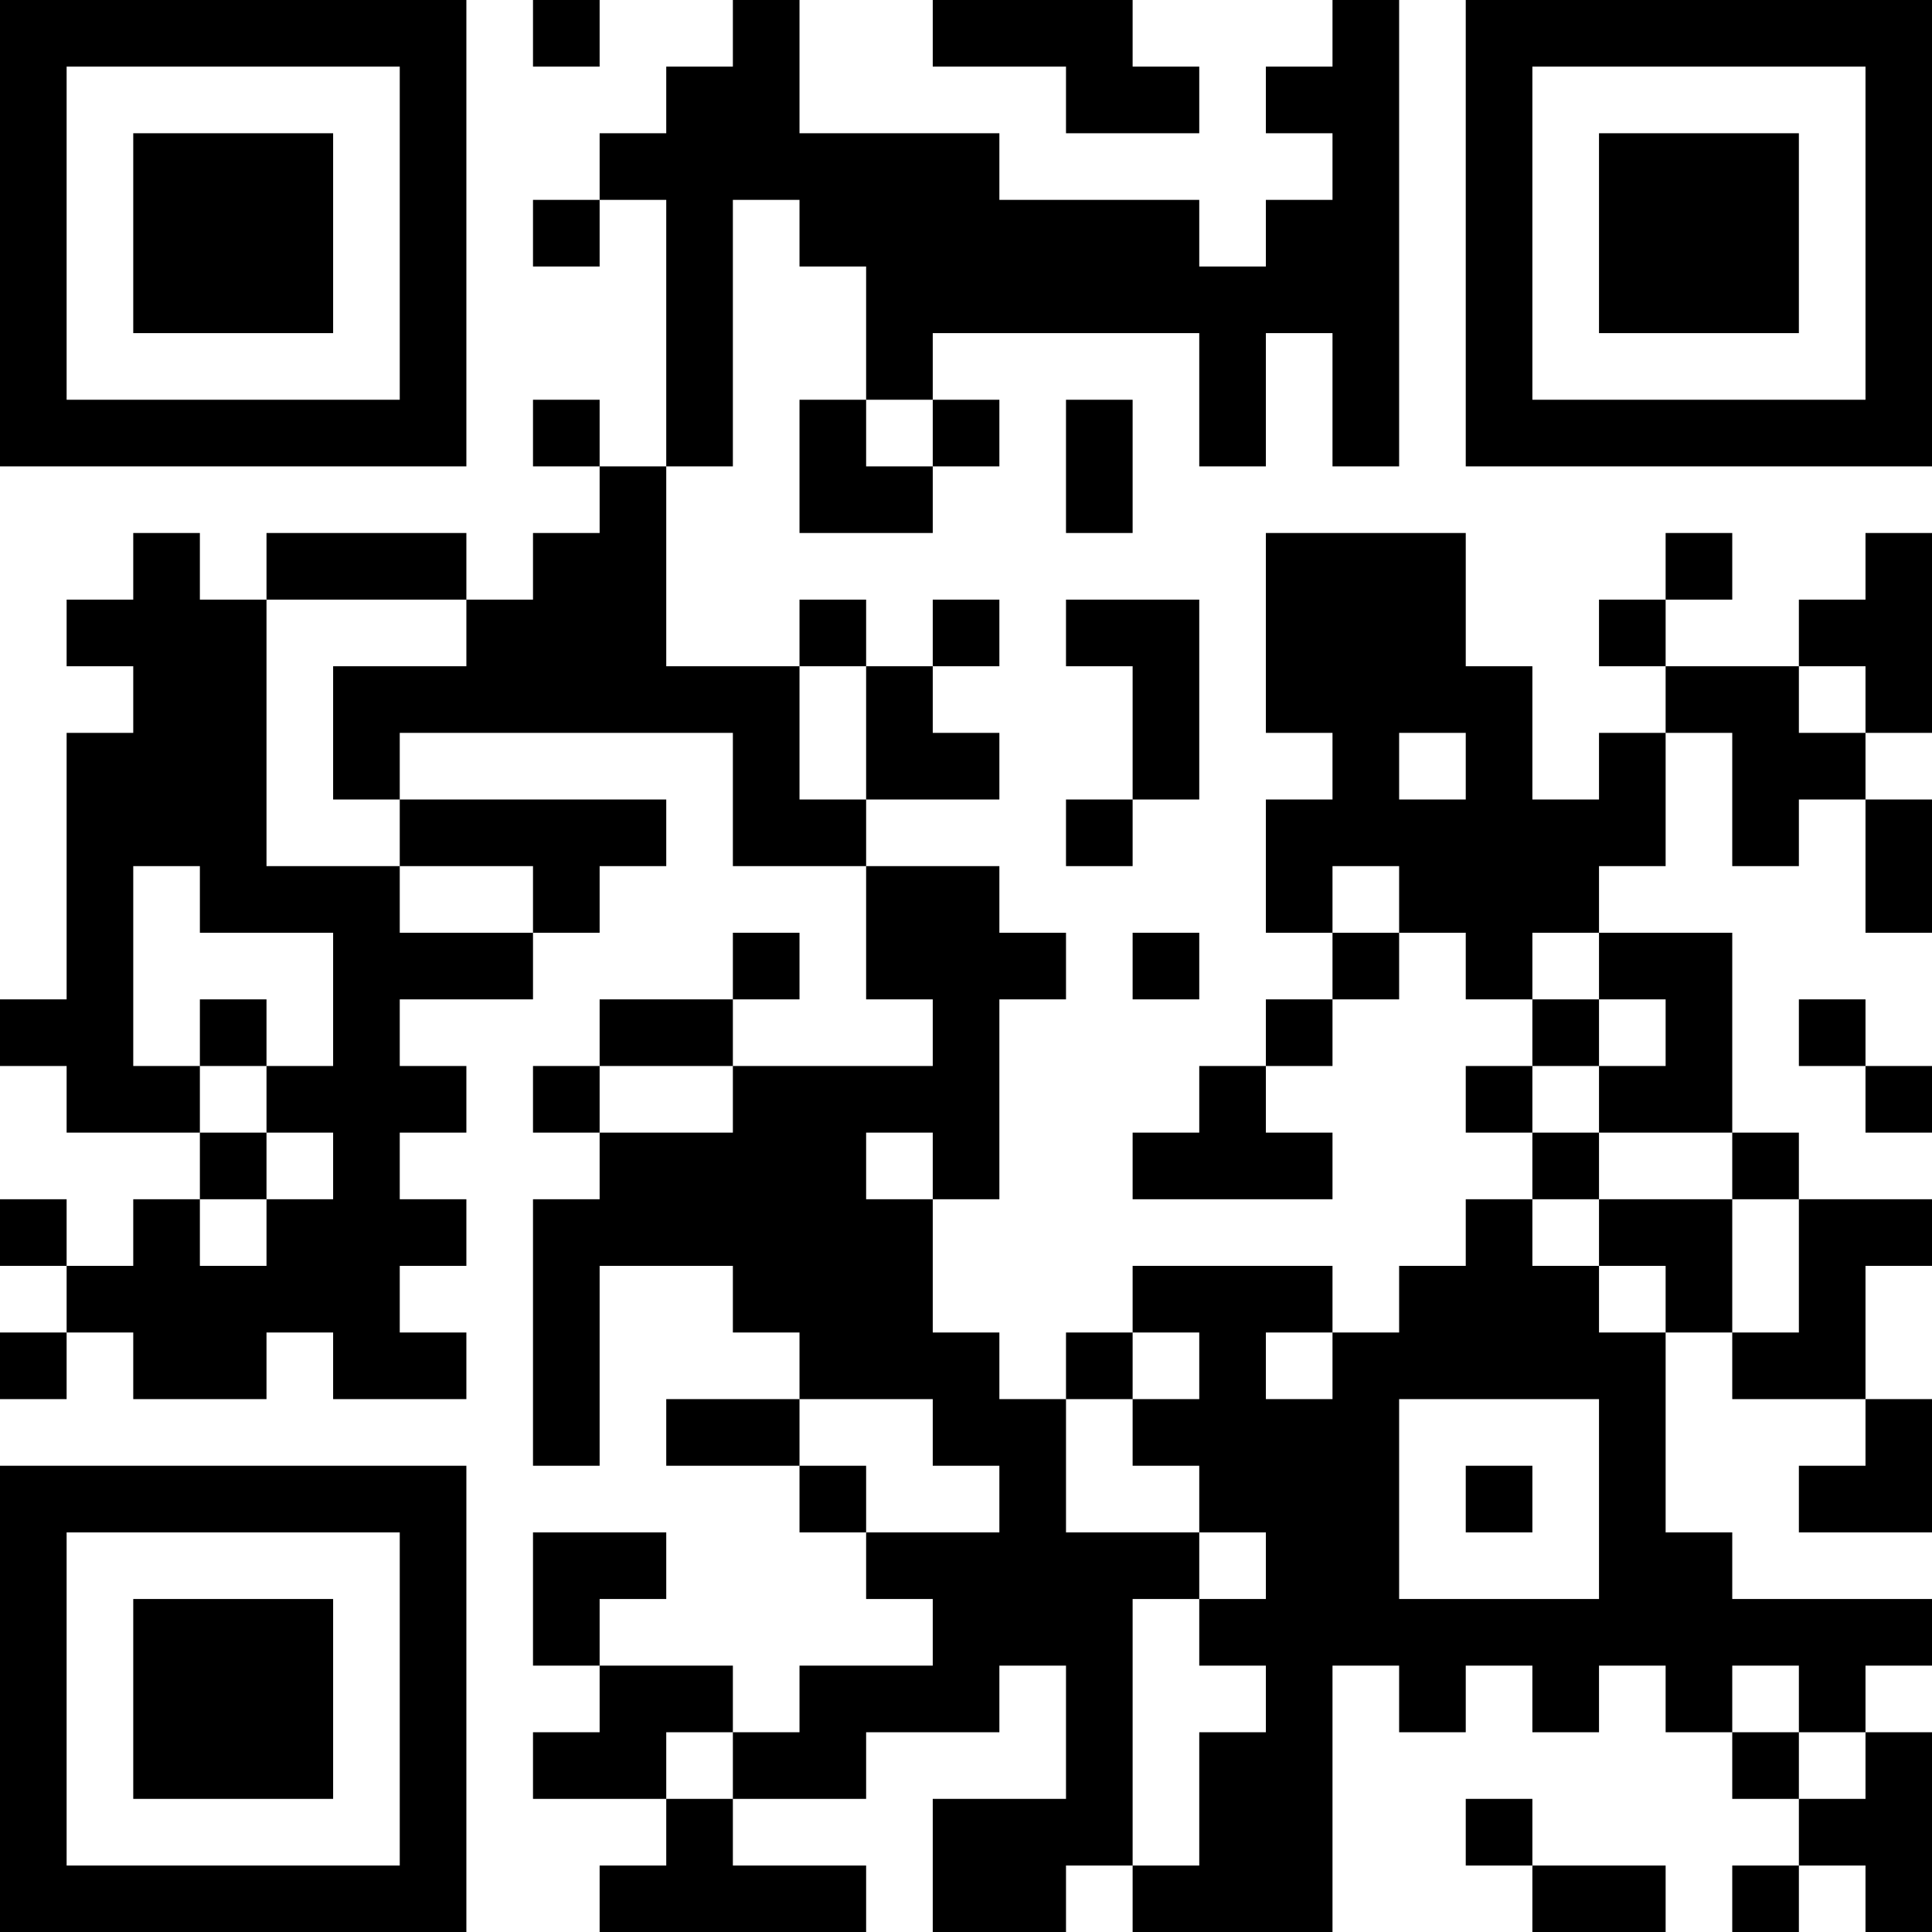 <?xml version="1.0" encoding="UTF-8"?>
<svg xmlns="http://www.w3.org/2000/svg" version="1.1" width="200" height="200" viewBox="0 0 200 200"><rect x="0" y="0" width="200" height="200" fill="#ffffff"/><g transform="scale(6.897)"><g transform="translate(0,0)"><path fill-rule="evenodd" d="M8 0L8 1L9 1L9 0ZM11 0L11 1L10 1L10 2L9 2L9 3L8 3L8 4L9 4L9 3L10 3L10 7L9 7L9 6L8 6L8 7L9 7L9 8L8 8L8 9L7 9L7 8L4 8L4 9L3 9L3 8L2 8L2 9L1 9L1 10L2 10L2 11L1 11L1 15L0 15L0 16L1 16L1 17L3 17L3 18L2 18L2 19L1 19L1 18L0 18L0 19L1 19L1 20L0 20L0 21L1 21L1 20L2 20L2 21L4 21L4 20L5 20L5 21L7 21L7 20L6 20L6 19L7 19L7 18L6 18L6 17L7 17L7 16L6 16L6 15L8 15L8 14L9 14L9 13L10 13L10 12L6 12L6 11L11 11L11 13L13 13L13 15L14 15L14 16L11 16L11 15L12 15L12 14L11 14L11 15L9 15L9 16L8 16L8 17L9 17L9 18L8 18L8 22L9 22L9 19L11 19L11 20L12 20L12 21L10 21L10 22L12 22L12 23L13 23L13 24L14 24L14 25L12 25L12 26L11 26L11 25L9 25L9 24L10 24L10 23L8 23L8 25L9 25L9 26L8 26L8 27L10 27L10 28L9 28L9 29L13 29L13 28L11 28L11 27L13 27L13 26L15 26L15 25L16 25L16 27L14 27L14 29L16 29L16 28L17 28L17 29L20 29L20 25L21 25L21 26L22 26L22 25L23 25L23 26L24 26L24 25L25 25L25 26L26 26L26 27L27 27L27 28L26 28L26 29L27 29L27 28L28 28L28 29L29 29L29 26L28 26L28 25L29 25L29 24L26 24L26 23L25 23L25 20L26 20L26 21L28 21L28 22L27 22L27 23L29 23L29 21L28 21L28 19L29 19L29 18L27 18L27 17L26 17L26 14L24 14L24 13L25 13L25 11L26 11L26 13L27 13L27 12L28 12L28 14L29 14L29 12L28 12L28 11L29 11L29 8L28 8L28 9L27 9L27 10L25 10L25 9L26 9L26 8L25 8L25 9L24 9L24 10L25 10L25 11L24 11L24 12L23 12L23 10L22 10L22 8L19 8L19 11L20 11L20 12L19 12L19 14L20 14L20 15L19 15L19 16L18 16L18 17L17 17L17 18L20 18L20 17L19 17L19 16L20 16L20 15L21 15L21 14L22 14L22 15L23 15L23 16L22 16L22 17L23 17L23 18L22 18L22 19L21 19L21 20L20 20L20 19L17 19L17 20L16 20L16 21L15 21L15 20L14 20L14 18L15 18L15 15L16 15L16 14L15 14L15 13L13 13L13 12L15 12L15 11L14 11L14 10L15 10L15 9L14 9L14 10L13 10L13 9L12 9L12 10L10 10L10 7L11 7L11 3L12 3L12 4L13 4L13 6L12 6L12 8L14 8L14 7L15 7L15 6L14 6L14 5L18 5L18 7L19 7L19 5L20 5L20 7L21 7L21 0L20 0L20 1L19 1L19 2L20 2L20 3L19 3L19 4L18 4L18 3L15 3L15 2L12 2L12 0ZM14 0L14 1L16 1L16 2L18 2L18 1L17 1L17 0ZM13 6L13 7L14 7L14 6ZM16 6L16 8L17 8L17 6ZM4 9L4 13L6 13L6 14L8 14L8 13L6 13L6 12L5 12L5 10L7 10L7 9ZM16 9L16 10L17 10L17 12L16 12L16 13L17 13L17 12L18 12L18 9ZM12 10L12 12L13 12L13 10ZM27 10L27 11L28 11L28 10ZM21 11L21 12L22 12L22 11ZM2 13L2 16L3 16L3 17L4 17L4 18L3 18L3 19L4 19L4 18L5 18L5 17L4 17L4 16L5 16L5 14L3 14L3 13ZM20 13L20 14L21 14L21 13ZM17 14L17 15L18 15L18 14ZM23 14L23 15L24 15L24 16L23 16L23 17L24 17L24 18L23 18L23 19L24 19L24 20L25 20L25 19L24 19L24 18L26 18L26 20L27 20L27 18L26 18L26 17L24 17L24 16L25 16L25 15L24 15L24 14ZM3 15L3 16L4 16L4 15ZM27 15L27 16L28 16L28 17L29 17L29 16L28 16L28 15ZM9 16L9 17L11 17L11 16ZM13 17L13 18L14 18L14 17ZM17 20L17 21L16 21L16 23L18 23L18 24L17 24L17 28L18 28L18 26L19 26L19 25L18 25L18 24L19 24L19 23L18 23L18 22L17 22L17 21L18 21L18 20ZM19 20L19 21L20 21L20 20ZM12 21L12 22L13 22L13 23L15 23L15 22L14 22L14 21ZM21 21L21 24L24 24L24 21ZM22 22L22 23L23 23L23 22ZM26 25L26 26L27 26L27 27L28 27L28 26L27 26L27 25ZM10 26L10 27L11 27L11 26ZM22 27L22 28L23 28L23 29L25 29L25 28L23 28L23 27ZM0 0L0 7L7 7L7 0ZM1 1L1 6L6 6L6 1ZM2 2L2 5L5 5L5 2ZM22 0L22 7L29 7L29 0ZM23 1L23 6L28 6L28 1ZM24 2L24 5L27 5L27 2ZM0 22L0 29L7 29L7 22ZM1 23L1 28L6 28L6 23ZM2 24L2 27L5 27L5 24Z" fill="#000000"/></g></g></svg>
